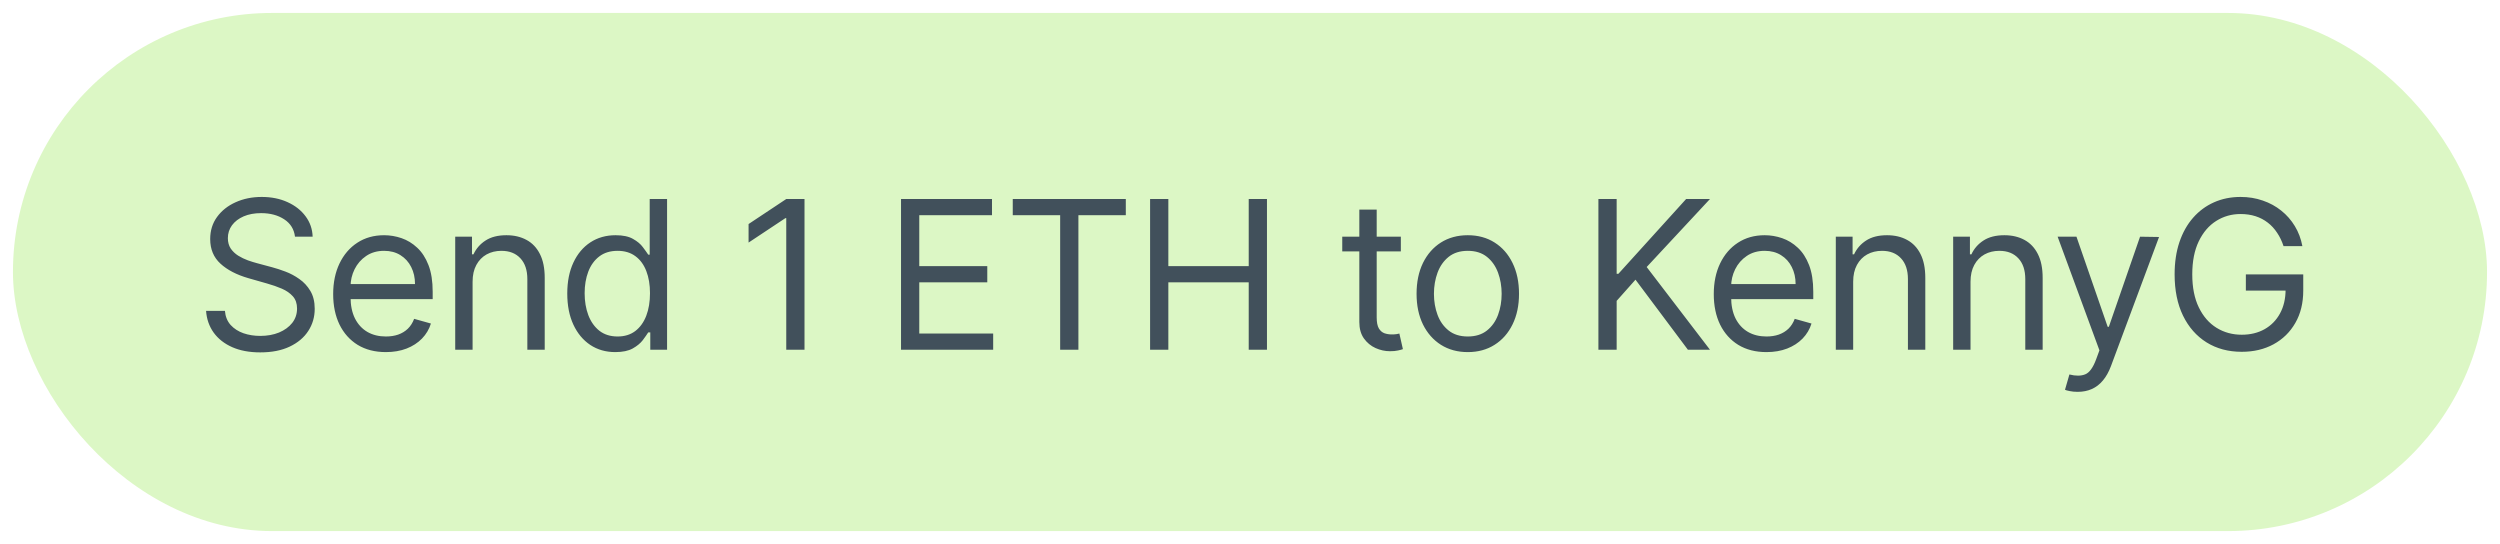 <svg width="193" height="42" viewBox="0 0 193 42" fill="none" xmlns="http://www.w3.org/2000/svg">
<g filter="url(#filter0_d)">
<rect x="1" width="191" height="40" rx="20" fill="#DCF7C5"/>
</g>
<path d="M22.773 18.273C22.704 17.697 22.428 17.25 21.943 16.932C21.458 16.614 20.864 16.454 20.159 16.454C19.644 16.454 19.193 16.538 18.807 16.704C18.424 16.871 18.125 17.1 17.909 17.392C17.697 17.684 17.591 18.015 17.591 18.386C17.591 18.697 17.665 18.964 17.812 19.188C17.964 19.407 18.157 19.591 18.392 19.739C18.627 19.883 18.873 20.002 19.131 20.097C19.388 20.188 19.625 20.261 19.841 20.318L21.023 20.636C21.326 20.716 21.663 20.826 22.034 20.966C22.409 21.106 22.767 21.297 23.108 21.54C23.453 21.778 23.737 22.085 23.96 22.46C24.184 22.835 24.296 23.296 24.296 23.841C24.296 24.47 24.131 25.038 23.801 25.546C23.475 26.053 22.998 26.456 22.369 26.756C21.744 27.055 20.985 27.204 20.091 27.204C19.258 27.204 18.536 27.07 17.926 26.801C17.32 26.532 16.843 26.157 16.494 25.676C16.15 25.195 15.954 24.636 15.909 24H17.364C17.401 24.439 17.549 24.803 17.807 25.091C18.068 25.375 18.398 25.587 18.796 25.727C19.197 25.864 19.629 25.932 20.091 25.932C20.629 25.932 21.112 25.845 21.54 25.671C21.968 25.492 22.307 25.246 22.557 24.932C22.807 24.614 22.932 24.242 22.932 23.818C22.932 23.432 22.824 23.117 22.608 22.875C22.392 22.633 22.108 22.436 21.756 22.284C21.403 22.133 21.023 22 20.614 21.886L19.182 21.477C18.273 21.216 17.553 20.843 17.023 20.358C16.492 19.873 16.227 19.239 16.227 18.454C16.227 17.803 16.403 17.235 16.756 16.75C17.112 16.261 17.589 15.883 18.188 15.614C18.79 15.341 19.462 15.204 20.204 15.204C20.954 15.204 21.621 15.339 22.204 15.608C22.788 15.873 23.25 16.237 23.591 16.699C23.936 17.161 24.117 17.686 24.136 18.273H22.773ZM29.79 27.182C28.949 27.182 28.223 26.996 27.613 26.625C27.007 26.25 26.54 25.727 26.21 25.057C25.884 24.383 25.721 23.599 25.721 22.704C25.721 21.811 25.884 21.023 26.21 20.341C26.54 19.655 26.998 19.121 27.585 18.739C28.176 18.352 28.865 18.159 29.653 18.159C30.108 18.159 30.556 18.235 31 18.386C31.443 18.538 31.846 18.784 32.21 19.125C32.574 19.462 32.863 19.909 33.079 20.466C33.295 21.023 33.403 21.708 33.403 22.523V23.091H26.676V21.932H32.039C32.039 21.439 31.941 21 31.744 20.614C31.551 20.227 31.274 19.922 30.915 19.699C30.558 19.475 30.138 19.364 29.653 19.364C29.119 19.364 28.657 19.496 28.267 19.761C27.88 20.023 27.583 20.364 27.375 20.784C27.166 21.204 27.062 21.655 27.062 22.136V22.909C27.062 23.568 27.176 24.127 27.403 24.585C27.634 25.04 27.954 25.386 28.363 25.625C28.772 25.86 29.248 25.977 29.79 25.977C30.142 25.977 30.46 25.928 30.744 25.829C31.032 25.727 31.28 25.576 31.488 25.375C31.697 25.171 31.858 24.917 31.971 24.614L33.267 24.977C33.13 25.417 32.901 25.803 32.579 26.136C32.257 26.466 31.86 26.724 31.386 26.909C30.913 27.091 30.38 27.182 29.79 27.182ZM36.484 21.75V27H35.143V18.273H36.438V19.636H36.552C36.757 19.193 37.067 18.837 37.484 18.568C37.901 18.296 38.438 18.159 39.097 18.159C39.688 18.159 40.205 18.28 40.649 18.523C41.092 18.761 41.437 19.125 41.683 19.614C41.929 20.099 42.052 20.712 42.052 21.454V27H40.711V21.546C40.711 20.86 40.533 20.326 40.177 19.943C39.821 19.557 39.332 19.364 38.711 19.364C38.283 19.364 37.901 19.456 37.563 19.642C37.23 19.828 36.967 20.099 36.774 20.454C36.58 20.811 36.484 21.242 36.484 21.75ZM47.498 27.182C46.77 27.182 46.128 26.998 45.572 26.631C45.015 26.259 44.579 25.737 44.265 25.062C43.95 24.384 43.793 23.583 43.793 22.659C43.793 21.742 43.95 20.947 44.265 20.273C44.579 19.599 45.017 19.078 45.577 18.71C46.138 18.343 46.786 18.159 47.52 18.159C48.089 18.159 48.538 18.254 48.867 18.443C49.2 18.629 49.454 18.841 49.628 19.079C49.806 19.314 49.945 19.508 50.043 19.659H50.157V15.364H51.498V27H50.202V25.659H50.043C49.945 25.818 49.804 26.019 49.623 26.261C49.441 26.5 49.181 26.714 48.844 26.903C48.507 27.089 48.058 27.182 47.498 27.182ZM47.679 25.977C48.217 25.977 48.672 25.837 49.043 25.557C49.414 25.273 49.697 24.881 49.89 24.381C50.083 23.877 50.179 23.296 50.179 22.636C50.179 21.985 50.085 21.415 49.895 20.926C49.706 20.434 49.426 20.051 49.054 19.778C48.683 19.502 48.225 19.364 47.679 19.364C47.111 19.364 46.638 19.509 46.259 19.801C45.884 20.089 45.602 20.481 45.413 20.977C45.227 21.47 45.134 22.023 45.134 22.636C45.134 23.258 45.229 23.822 45.418 24.329C45.611 24.833 45.895 25.235 46.27 25.534C46.649 25.829 47.119 25.977 47.679 25.977ZM62.108 15.364V27H60.699V16.841H60.631L57.79 18.727V17.296L60.699 15.364H62.108ZM69.559 27V15.364H76.582V16.614H70.968V20.546H76.218V21.796H70.968V25.75H76.673V27H69.559ZM78.185 16.614V15.364H86.912V16.614H83.253V27H81.844V16.614H78.185ZM88.787 27V15.364H90.196V20.546H96.401V15.364H97.81V27H96.401V21.796H90.196V27H88.787ZM108.145 18.273V19.409H103.622V18.273H108.145ZM104.94 16.182H106.281V24.5C106.281 24.879 106.336 25.163 106.446 25.352C106.559 25.538 106.703 25.663 106.878 25.727C107.056 25.788 107.243 25.818 107.44 25.818C107.588 25.818 107.709 25.811 107.804 25.796C107.898 25.776 107.974 25.761 108.031 25.75L108.304 26.954C108.213 26.989 108.086 27.023 107.923 27.057C107.76 27.095 107.554 27.114 107.304 27.114C106.925 27.114 106.554 27.032 106.19 26.869C105.83 26.706 105.531 26.458 105.292 26.125C105.057 25.792 104.94 25.371 104.94 24.864V16.182ZM113.313 27.182C112.525 27.182 111.834 26.994 111.239 26.619C110.649 26.244 110.186 25.72 109.853 25.046C109.524 24.371 109.359 23.583 109.359 22.682C109.359 21.773 109.524 20.979 109.853 20.301C110.186 19.623 110.649 19.097 111.239 18.722C111.834 18.347 112.525 18.159 113.313 18.159C114.101 18.159 114.791 18.347 115.382 18.722C115.976 19.097 116.438 19.623 116.768 20.301C117.101 20.979 117.268 21.773 117.268 22.682C117.268 23.583 117.101 24.371 116.768 25.046C116.438 25.72 115.976 26.244 115.382 26.619C114.791 26.994 114.101 27.182 113.313 27.182ZM113.313 25.977C113.912 25.977 114.404 25.824 114.791 25.517C115.177 25.21 115.463 24.807 115.649 24.307C115.834 23.807 115.927 23.265 115.927 22.682C115.927 22.099 115.834 21.555 115.649 21.051C115.463 20.547 115.177 20.14 114.791 19.829C114.404 19.519 113.912 19.364 113.313 19.364C112.715 19.364 112.222 19.519 111.836 19.829C111.45 20.14 111.164 20.547 110.978 21.051C110.793 21.555 110.7 22.099 110.7 22.682C110.7 23.265 110.793 23.807 110.978 24.307C111.164 24.807 111.45 25.21 111.836 25.517C112.222 25.824 112.715 25.977 113.313 25.977ZM123.397 27V15.364H124.806V21.136H124.942L130.169 15.364H132.01L127.124 20.614L132.01 27H130.306L126.26 21.591L124.806 23.227V27H123.397ZM136.371 27.182C135.53 27.182 134.804 26.996 134.195 26.625C133.589 26.25 133.121 25.727 132.791 25.057C132.465 24.383 132.303 23.599 132.303 22.704C132.303 21.811 132.465 21.023 132.791 20.341C133.121 19.655 133.579 19.121 134.166 18.739C134.757 18.352 135.446 18.159 136.234 18.159C136.689 18.159 137.138 18.235 137.581 18.386C138.024 18.538 138.428 18.784 138.791 19.125C139.155 19.462 139.445 19.909 139.661 20.466C139.876 21.023 139.984 21.708 139.984 22.523V23.091H133.257V21.932H138.621C138.621 21.439 138.522 21 138.325 20.614C138.132 20.227 137.856 19.922 137.496 19.699C137.14 19.475 136.719 19.364 136.234 19.364C135.7 19.364 135.238 19.496 134.848 19.761C134.462 20.023 134.164 20.364 133.956 20.784C133.748 21.204 133.643 21.655 133.643 22.136V22.909C133.643 23.568 133.757 24.127 133.984 24.585C134.215 25.04 134.536 25.386 134.945 25.625C135.354 25.86 135.829 25.977 136.371 25.977C136.723 25.977 137.041 25.928 137.325 25.829C137.613 25.727 137.861 25.576 138.07 25.375C138.278 25.171 138.439 24.917 138.553 24.614L139.848 24.977C139.712 25.417 139.482 25.803 139.161 26.136C138.839 26.466 138.441 26.724 137.967 26.909C137.494 27.091 136.962 27.182 136.371 27.182ZM143.065 21.75V27H141.724V18.273H143.02V19.636H143.133C143.338 19.193 143.648 18.837 144.065 18.568C144.482 18.296 145.02 18.159 145.679 18.159C146.27 18.159 146.787 18.28 147.23 18.523C147.673 18.761 148.018 19.125 148.264 19.614C148.51 20.099 148.633 20.712 148.633 21.454V27H147.292V21.546C147.292 20.86 147.114 20.326 146.758 19.943C146.402 19.557 145.914 19.364 145.292 19.364C144.864 19.364 144.482 19.456 144.145 19.642C143.811 19.828 143.548 20.099 143.355 20.454C143.162 20.811 143.065 21.242 143.065 21.75ZM152.124 21.75V27H150.784V18.273H152.079V19.636H152.193C152.397 19.193 152.708 18.837 153.124 18.568C153.541 18.296 154.079 18.159 154.738 18.159C155.329 18.159 155.846 18.28 156.289 18.523C156.732 18.761 157.077 19.125 157.323 19.614C157.57 20.099 157.693 20.712 157.693 21.454V27H156.352V21.546C156.352 20.86 156.174 20.326 155.818 19.943C155.462 19.557 154.973 19.364 154.352 19.364C153.924 19.364 153.541 19.456 153.204 19.642C152.871 19.828 152.607 20.099 152.414 20.454C152.221 20.811 152.124 21.242 152.124 21.75ZM160.394 30.25C160.167 30.25 159.964 30.231 159.786 30.193C159.608 30.159 159.485 30.125 159.417 30.091L159.758 28.909C160.246 29.034 160.654 29.03 160.979 28.898C161.305 28.769 161.587 28.379 161.826 27.727L162.076 27.046L158.849 18.273H160.303L162.712 25.227H162.803L165.212 18.273L166.678 18.296L162.962 28.273C162.796 28.716 162.589 29.083 162.343 29.375C162.097 29.671 161.811 29.89 161.485 30.034C161.163 30.178 160.799 30.25 160.394 30.25ZM176.289 19C176.164 18.617 175.999 18.275 175.794 17.972C175.594 17.665 175.353 17.403 175.073 17.188C174.796 16.972 174.482 16.807 174.13 16.693C173.777 16.579 173.391 16.523 172.97 16.523C172.281 16.523 171.654 16.701 171.09 17.057C170.525 17.413 170.077 17.938 169.743 18.631C169.41 19.324 169.243 20.174 169.243 21.182C169.243 22.189 169.412 23.04 169.749 23.733C170.086 24.426 170.542 24.951 171.118 25.307C171.694 25.663 172.342 25.841 173.061 25.841C173.728 25.841 174.315 25.699 174.823 25.415C175.334 25.127 175.732 24.722 176.016 24.199C176.304 23.672 176.448 23.053 176.448 22.341L176.88 22.432H173.38V21.182H177.811V22.432C177.811 23.39 177.607 24.224 177.198 24.932C176.792 25.64 176.232 26.189 175.516 26.579C174.804 26.966 173.986 27.159 173.061 27.159C172.031 27.159 171.126 26.917 170.345 26.432C169.569 25.947 168.963 25.258 168.527 24.364C168.095 23.47 167.88 22.409 167.88 21.182C167.88 20.261 168.003 19.434 168.249 18.699C168.499 17.96 168.851 17.331 169.306 16.812C169.76 16.294 170.298 15.896 170.919 15.619C171.541 15.343 172.224 15.204 172.97 15.204C173.584 15.204 174.156 15.297 174.686 15.483C175.22 15.665 175.696 15.924 176.113 16.261C176.533 16.595 176.883 16.994 177.164 17.46C177.444 17.922 177.637 18.436 177.743 19H176.289Z" fill="#41505B"/>
<defs>
<filter id="filter0_d" x="0" y="0" width="193" height="42" filterUnits="userSpaceOnUse" color-interpolation-filters="sRGB">
<feFlood flood-opacity="0" result="BackgroundImageFix"/>
<feColorMatrix in="SourceAlpha" type="matrix" values="0 0 0 0 0 0 0 0 0 0 0 0 0 0 0 0 0 0 127 0"/>
<feOffset dy="1"/>
<feGaussianBlur stdDeviation="0.5"/>
<feColorMatrix type="matrix" values="0 0 0 0 0.149 0 0 0 0 0.208 0 0 0 0 0.251 0 0 0 0.3 0"/>
<feBlend mode="multiply" in2="BackgroundImageFix" result="effect1_dropShadow"/>
<feBlend mode="normal" in="SourceGraphic" in2="effect1_dropShadow" result="shape"/>
</filter>
</defs>
</svg>
